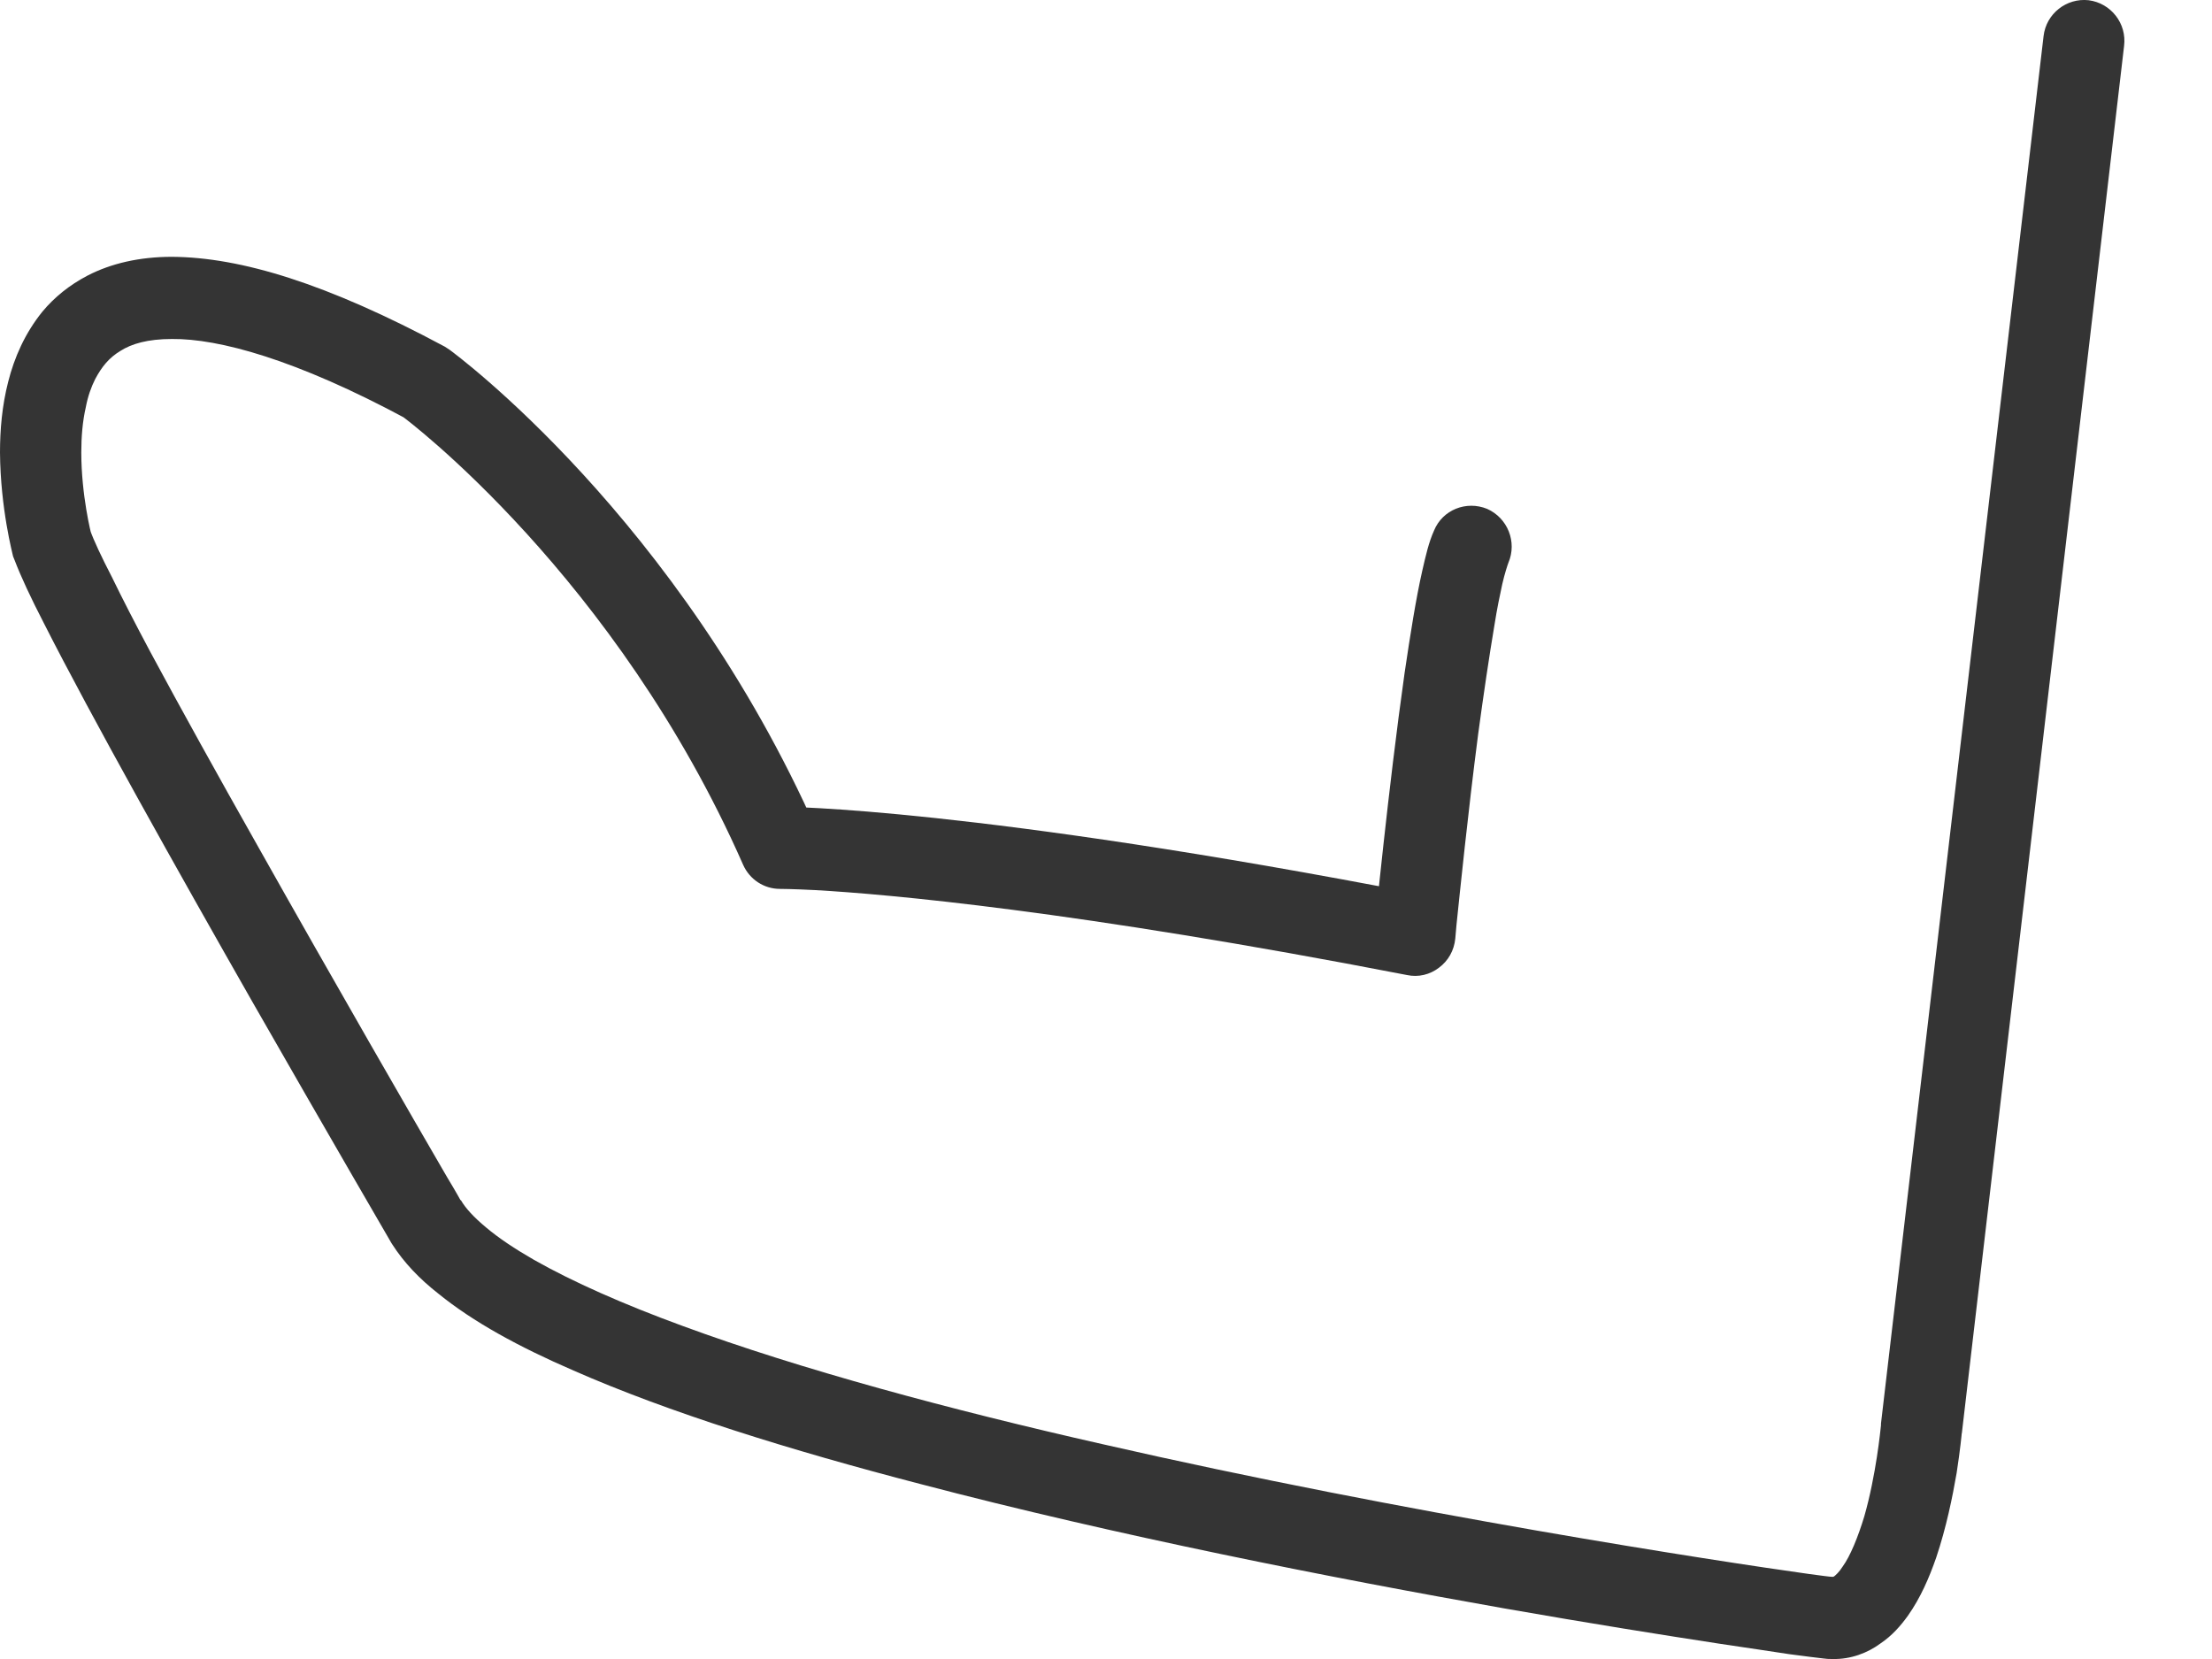 <svg width="20" height="15" viewBox="0 0 20 15" fill="none" xmlns="http://www.w3.org/2000/svg">
<path d="M18.477 0.327L17.007 12.872V12.887C17.003 12.924 16.963 13.338 16.856 13.711C16.8 13.895 16.73 14.069 16.66 14.165C16.627 14.217 16.597 14.242 16.582 14.254L16.571 14.257H16.564L16.531 14.627L16.567 14.257C16.545 14.257 16.468 14.246 16.361 14.232C15.537 14.117 12.711 13.685 9.966 13.057C8.592 12.746 7.237 12.381 6.173 11.989C5.637 11.793 5.179 11.59 4.828 11.391C4.654 11.291 4.51 11.195 4.396 11.099C4.285 11.007 4.207 10.922 4.167 10.851L3.857 11.051L4.17 10.863C4.17 10.863 4.126 10.781 4.041 10.641C3.749 10.139 3.022 8.879 2.324 7.638C1.973 7.017 1.633 6.404 1.359 5.894C1.223 5.639 1.105 5.41 1.012 5.218C0.916 5.033 0.846 4.882 0.816 4.797L0.473 4.93L0.827 4.834C0.824 4.83 0.735 4.476 0.735 4.091C0.735 3.951 0.746 3.811 0.776 3.681C0.794 3.585 0.824 3.5 0.861 3.427C0.92 3.316 0.986 3.234 1.09 3.172C1.189 3.109 1.334 3.065 1.555 3.065C1.976 3.061 2.671 3.246 3.679 3.789L3.853 3.464L3.635 3.763C3.668 3.785 5.571 5.211 6.719 7.819C6.778 7.952 6.908 8.037 7.052 8.037C7.056 8.037 7.155 8.037 7.373 8.048C8.023 8.085 9.708 8.232 12.722 8.816C12.825 8.838 12.929 8.812 13.01 8.75C13.095 8.687 13.147 8.594 13.158 8.487C13.158 8.487 13.162 8.443 13.169 8.362C13.199 8.074 13.273 7.346 13.365 6.637C13.413 6.282 13.465 5.931 13.513 5.647C13.535 5.506 13.561 5.381 13.583 5.281C13.605 5.185 13.631 5.107 13.638 5.089C13.719 4.9 13.631 4.683 13.446 4.601C13.258 4.524 13.043 4.609 12.966 4.797C12.918 4.904 12.892 5.019 12.859 5.163C12.803 5.41 12.752 5.732 12.7 6.083C12.552 7.128 12.427 8.413 12.427 8.417L12.792 8.454L12.862 8.088C8.803 7.302 7.107 7.294 7.052 7.294V7.667L7.388 7.516C6.136 4.683 4.097 3.186 4.067 3.164L4.023 3.135C2.955 2.562 2.176 2.326 1.555 2.322C1.263 2.322 1.005 2.381 0.791 2.492C0.628 2.577 0.491 2.688 0.384 2.817C0.225 3.013 0.129 3.234 0.074 3.452C0.018 3.67 0 3.888 0 4.091C0.004 4.601 0.115 5.011 0.118 5.03L0.133 5.067C0.188 5.211 0.277 5.403 0.399 5.639C0.82 6.47 1.603 7.867 2.283 9.06C2.963 10.249 3.539 11.239 3.539 11.239L3.546 11.25C3.653 11.417 3.794 11.564 3.964 11.697C4.278 11.952 4.691 12.178 5.186 12.392C6.043 12.769 7.144 13.112 8.326 13.419C10.096 13.884 12.046 14.268 13.598 14.542C14.373 14.678 15.053 14.786 15.555 14.863C15.81 14.9 16.021 14.933 16.176 14.956C16.335 14.978 16.438 14.989 16.494 14.996H16.497C16.52 15 16.545 15 16.571 15C16.734 15.004 16.889 14.944 17.003 14.859C17.107 14.789 17.184 14.701 17.251 14.608C17.365 14.446 17.443 14.265 17.506 14.084C17.598 13.81 17.654 13.533 17.691 13.319C17.724 13.105 17.738 12.957 17.738 12.95L17.373 12.916L17.738 12.961L19.205 0.416C19.231 0.213 19.087 0.028 18.884 0.002C18.684 -0.02 18.5 0.124 18.477 0.327Z" fill="#343434"/>
</svg>
